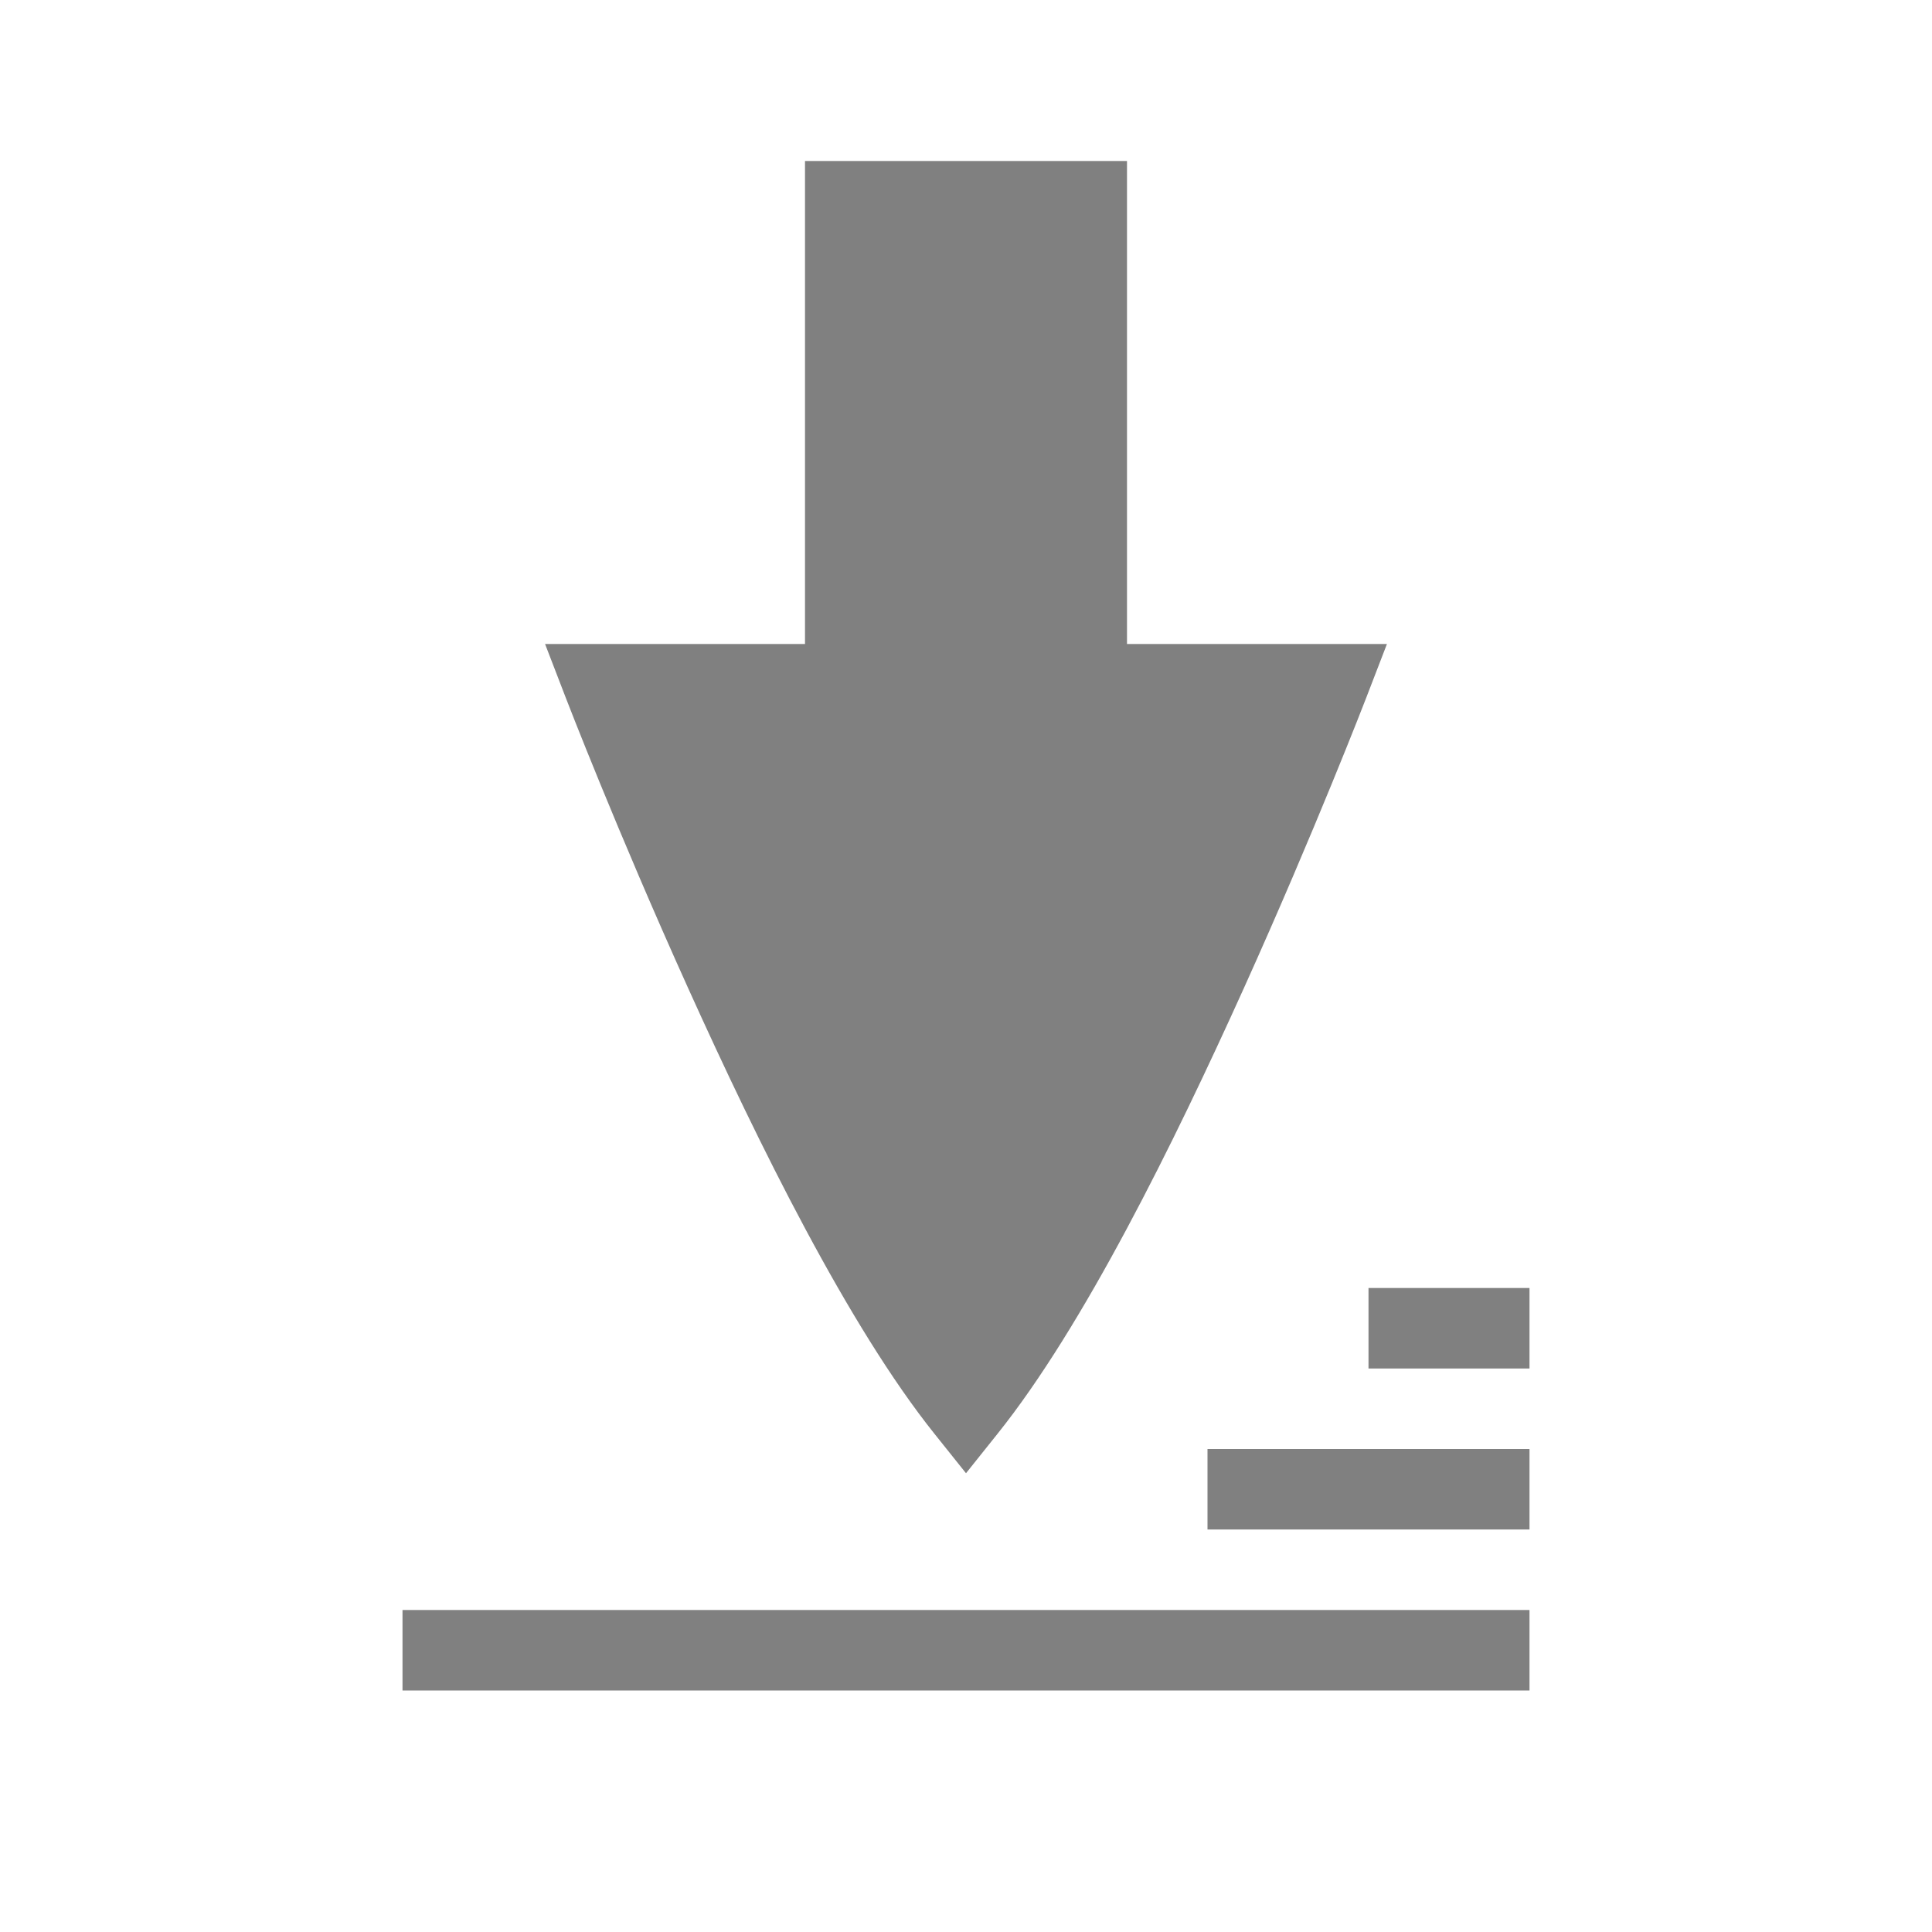 <svg height="24" width="24" xmlns="http://www.w3.org/2000/svg"><path style="fill:gray;stroke-width:.5;stroke-linecap:square" d="M5 20h14v1H5zm10-2h4v1h-4zm2-2h2v1h-2z"/><path style="fill:gray;fill-opacity:1;stroke-width:.5;stroke-linecap:round;stroke-linejoin:round" d="M10 2v6H6.771l.262.68s.63 1.636 1.512 3.588c.881 1.951 1.996 4.209 3.064 5.544l.391.489.39-.488c1.07-1.336 2.184-3.594 3.065-5.545.881-1.952 1.512-3.588 1.512-3.588l.262-.68H14V2h-4z"/></svg>